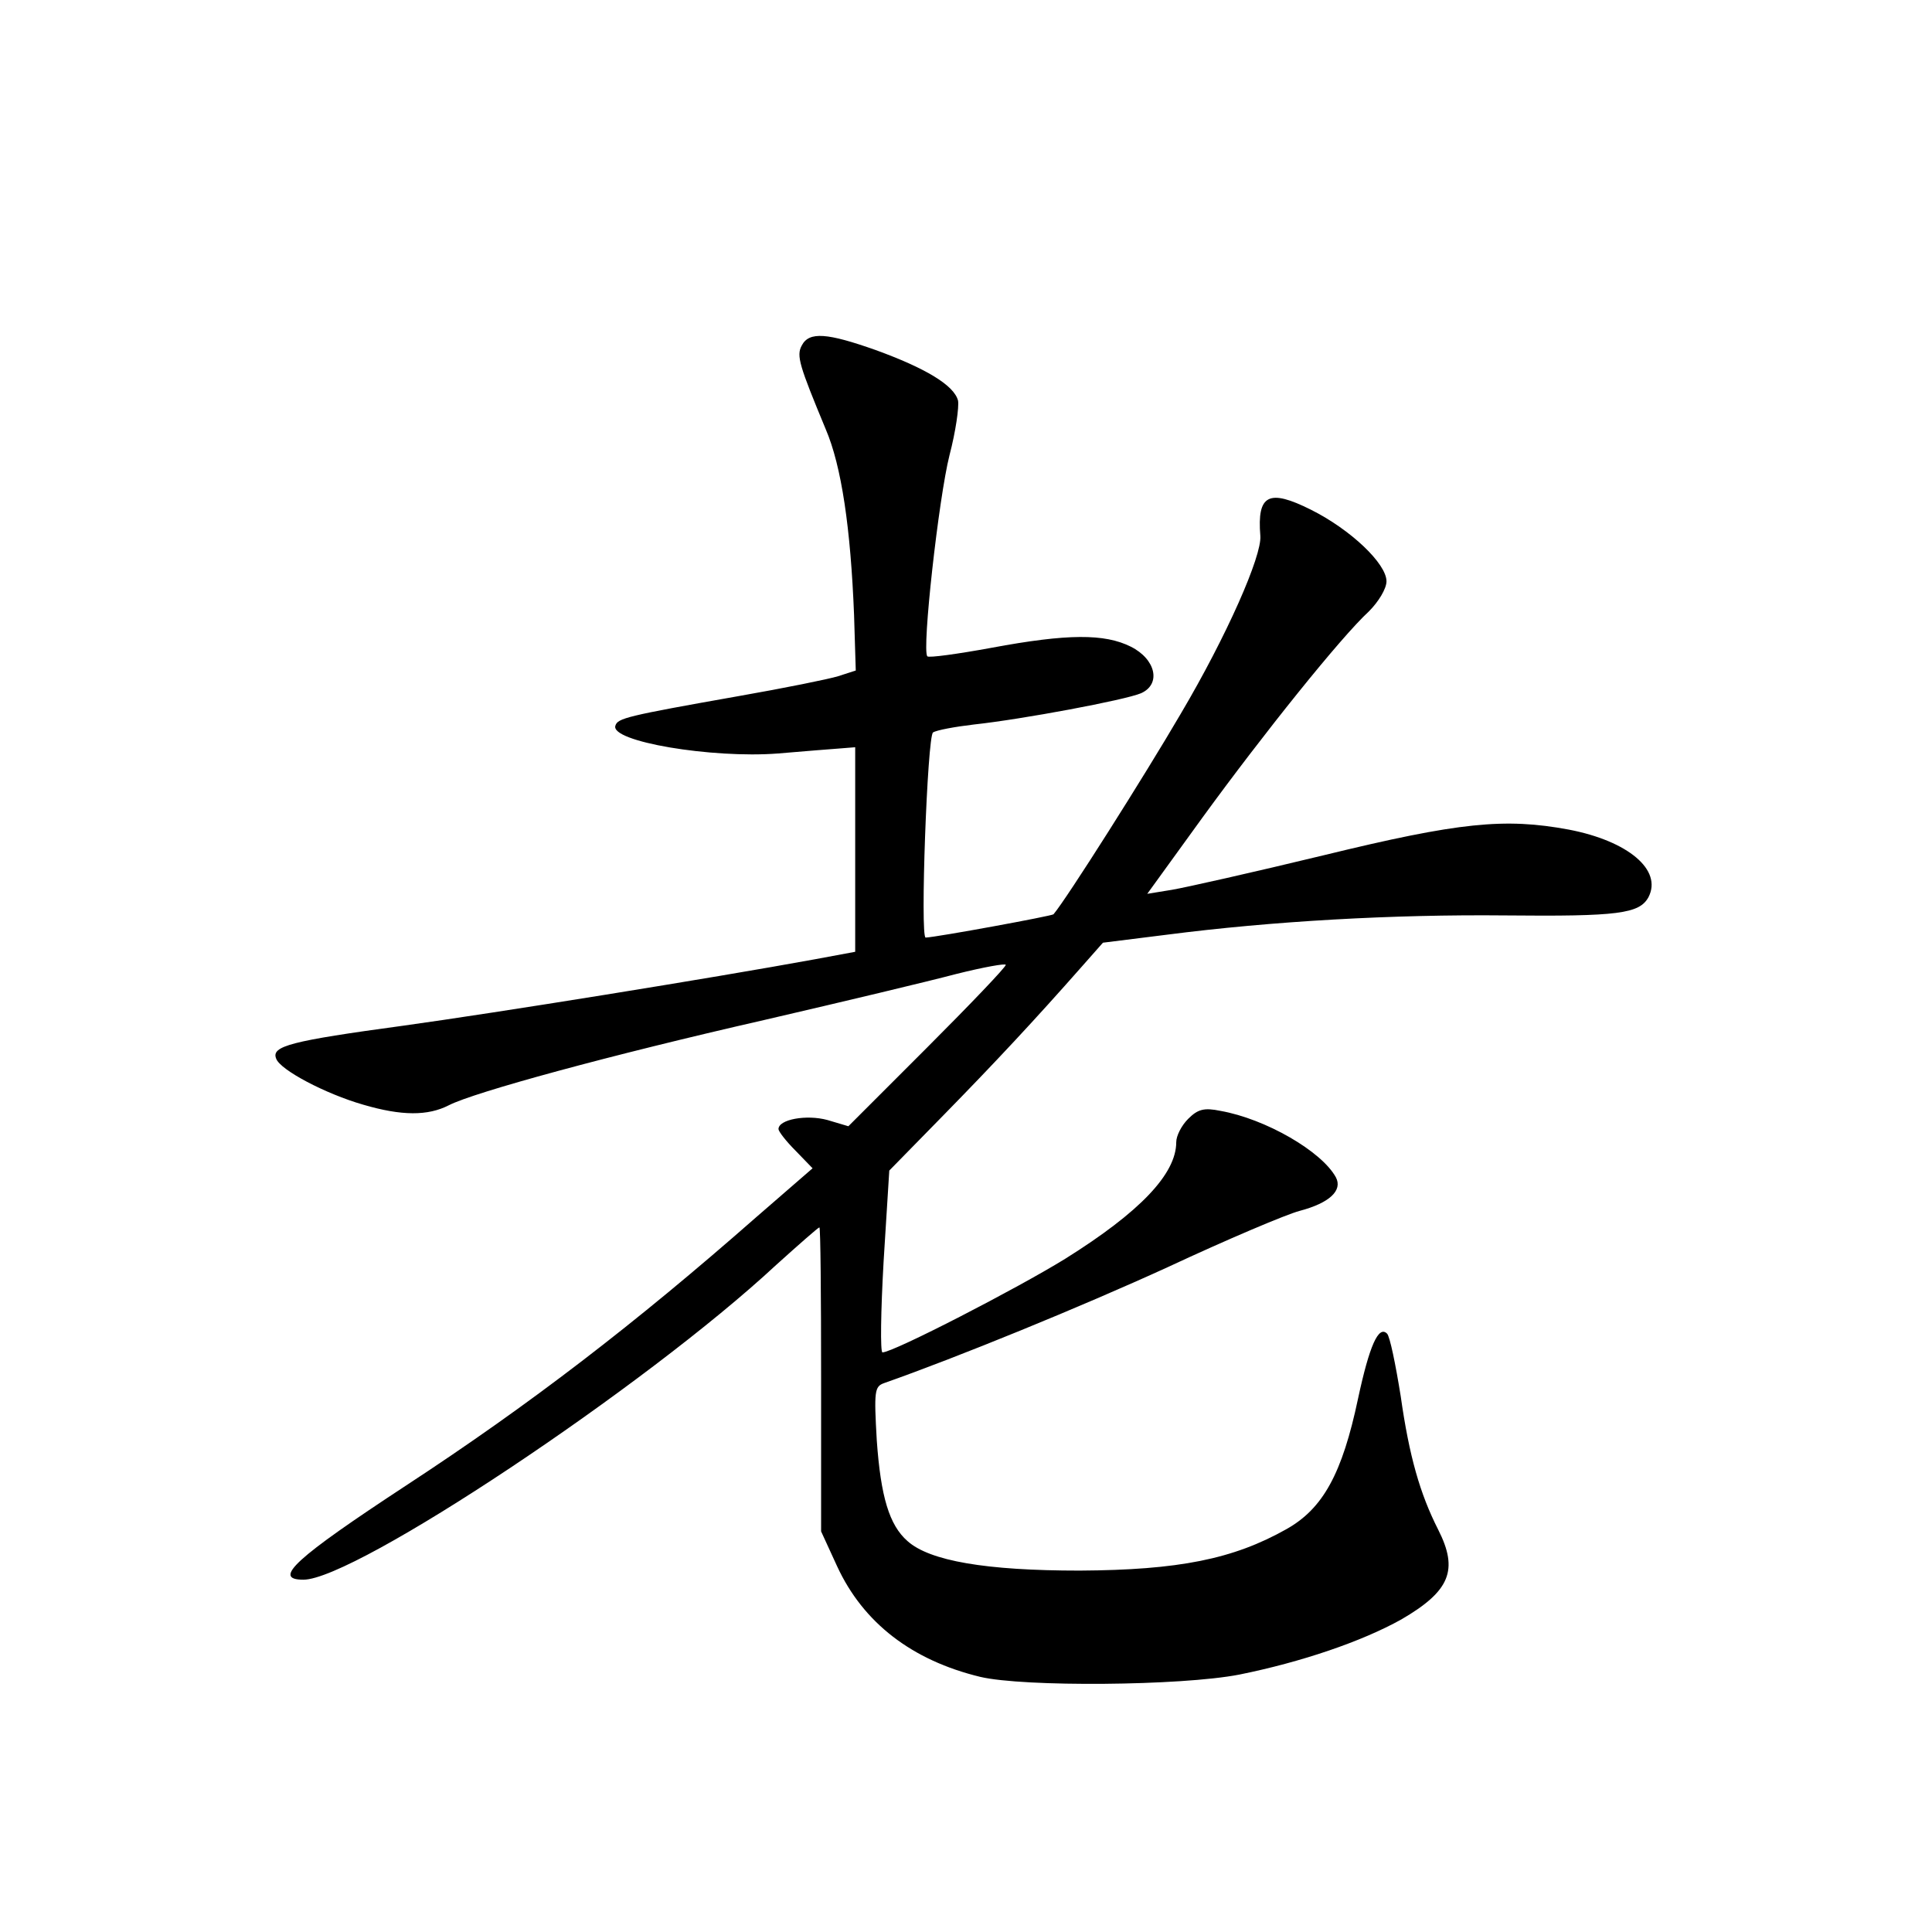 <?xml version="1.0" standalone="no"?>
<!DOCTYPE svg PUBLIC "-//W3C//DTD SVG 20010904//EN"
 "http://www.w3.org/TR/2001/REC-SVG-20010904/DTD/svg10.dtd">
<svg version="1.0" xmlns="http://www.w3.org/2000/svg"
 width="340pt" height="340pt" viewBox="0 0 340 340"
 preserveAspectRatio="xMidYMid meet">
<g transform="translate(0,340) scale(0.1,-0.1)"
fill="#000000" stroke="none">
<path d="M1411 2792 c-10 -18 -4 -36 42 -147 28 -65 44 -175 50 -327 l3 -98
-31 -10 c-16 -5 -95 -21 -175 -35 -198 -35 -213 -39 -217 -52 -10 -28 170 -58
286 -49 47 4 97 8 111 9 l25 2 0 -180 0 -180 -70 -13 c-186 -34 -559 -94 -725
-117 -199 -27 -233 -36 -224 -58 7 -20 87 -62 153 -81 68 -20 114 -20 151 -1
45 23 283 88 555 150 138 32 289 68 338 81 48 12 87 19 87 16 0 -4 -62 -69
-139 -146 l-138 -138 -37 11 c-37 10 -86 1 -86 -16 0 -4 13 -21 30 -38 l30
-31 -98 -85 c-215 -189 -400 -331 -617 -473 -195 -128 -237 -166 -181 -166 91
0 602 340 832 554 40 36 74 66 76 66 2 0 3 -120 3 -267 l0 -268 28 -61 c46
-100 132 -166 252 -195 76 -18 353 -16 456 4 109 22 215 58 285 97 86 50 101
87 65 158 -32 63 -51 129 -66 235 -9 56 -19 105 -24 110 -15 15 -31 -21 -51
-114 -28 -133 -62 -194 -126 -230 -94 -53 -190 -72 -364 -73 -165 0 -264 17
-303 52 -32 28 -47 78 -54 177 -5 87 -4 95 13 101 128 45 346 134 499 204 105
49 209 93 232 99 53 14 76 36 64 59 -25 46 -124 103 -203 117 -29 6 -40 3 -57
-14 -12 -12 -21 -30 -21 -41 0 -56 -64 -123 -195 -205 -84 -52 -303 -165 -322
-165 -4 0 -3 72 2 160 l10 160 95 97 c92 94 161 168 243 261 l38 43 112 14
c186 24 399 36 596 34 199 -2 236 3 252 32 25 48 -36 99 -140 119 -113 21
-193 13 -431 -45 -124 -30 -244 -57 -268 -61 l-43 -7 97 134 c107 147 244 318
293 363 17 17 31 40 31 53 0 31 -63 91 -133 126 -74 37 -95 27 -89 -46 3 -35
-59 -176 -140 -313 -63 -108 -201 -326 -224 -353 -3 -3 -204 -40 -225 -41 -10
0 3 355 13 361 6 4 38 10 72 14 84 9 266 43 294 55 36 16 26 60 -18 82 -46 23
-111 23 -245 -2 -60 -11 -111 -18 -113 -15 -10 10 20 279 39 354 11 42 17 85
15 96 -7 27 -57 57 -145 89 -85 30 -117 33 -130 8z"/>
</g>
</svg>

